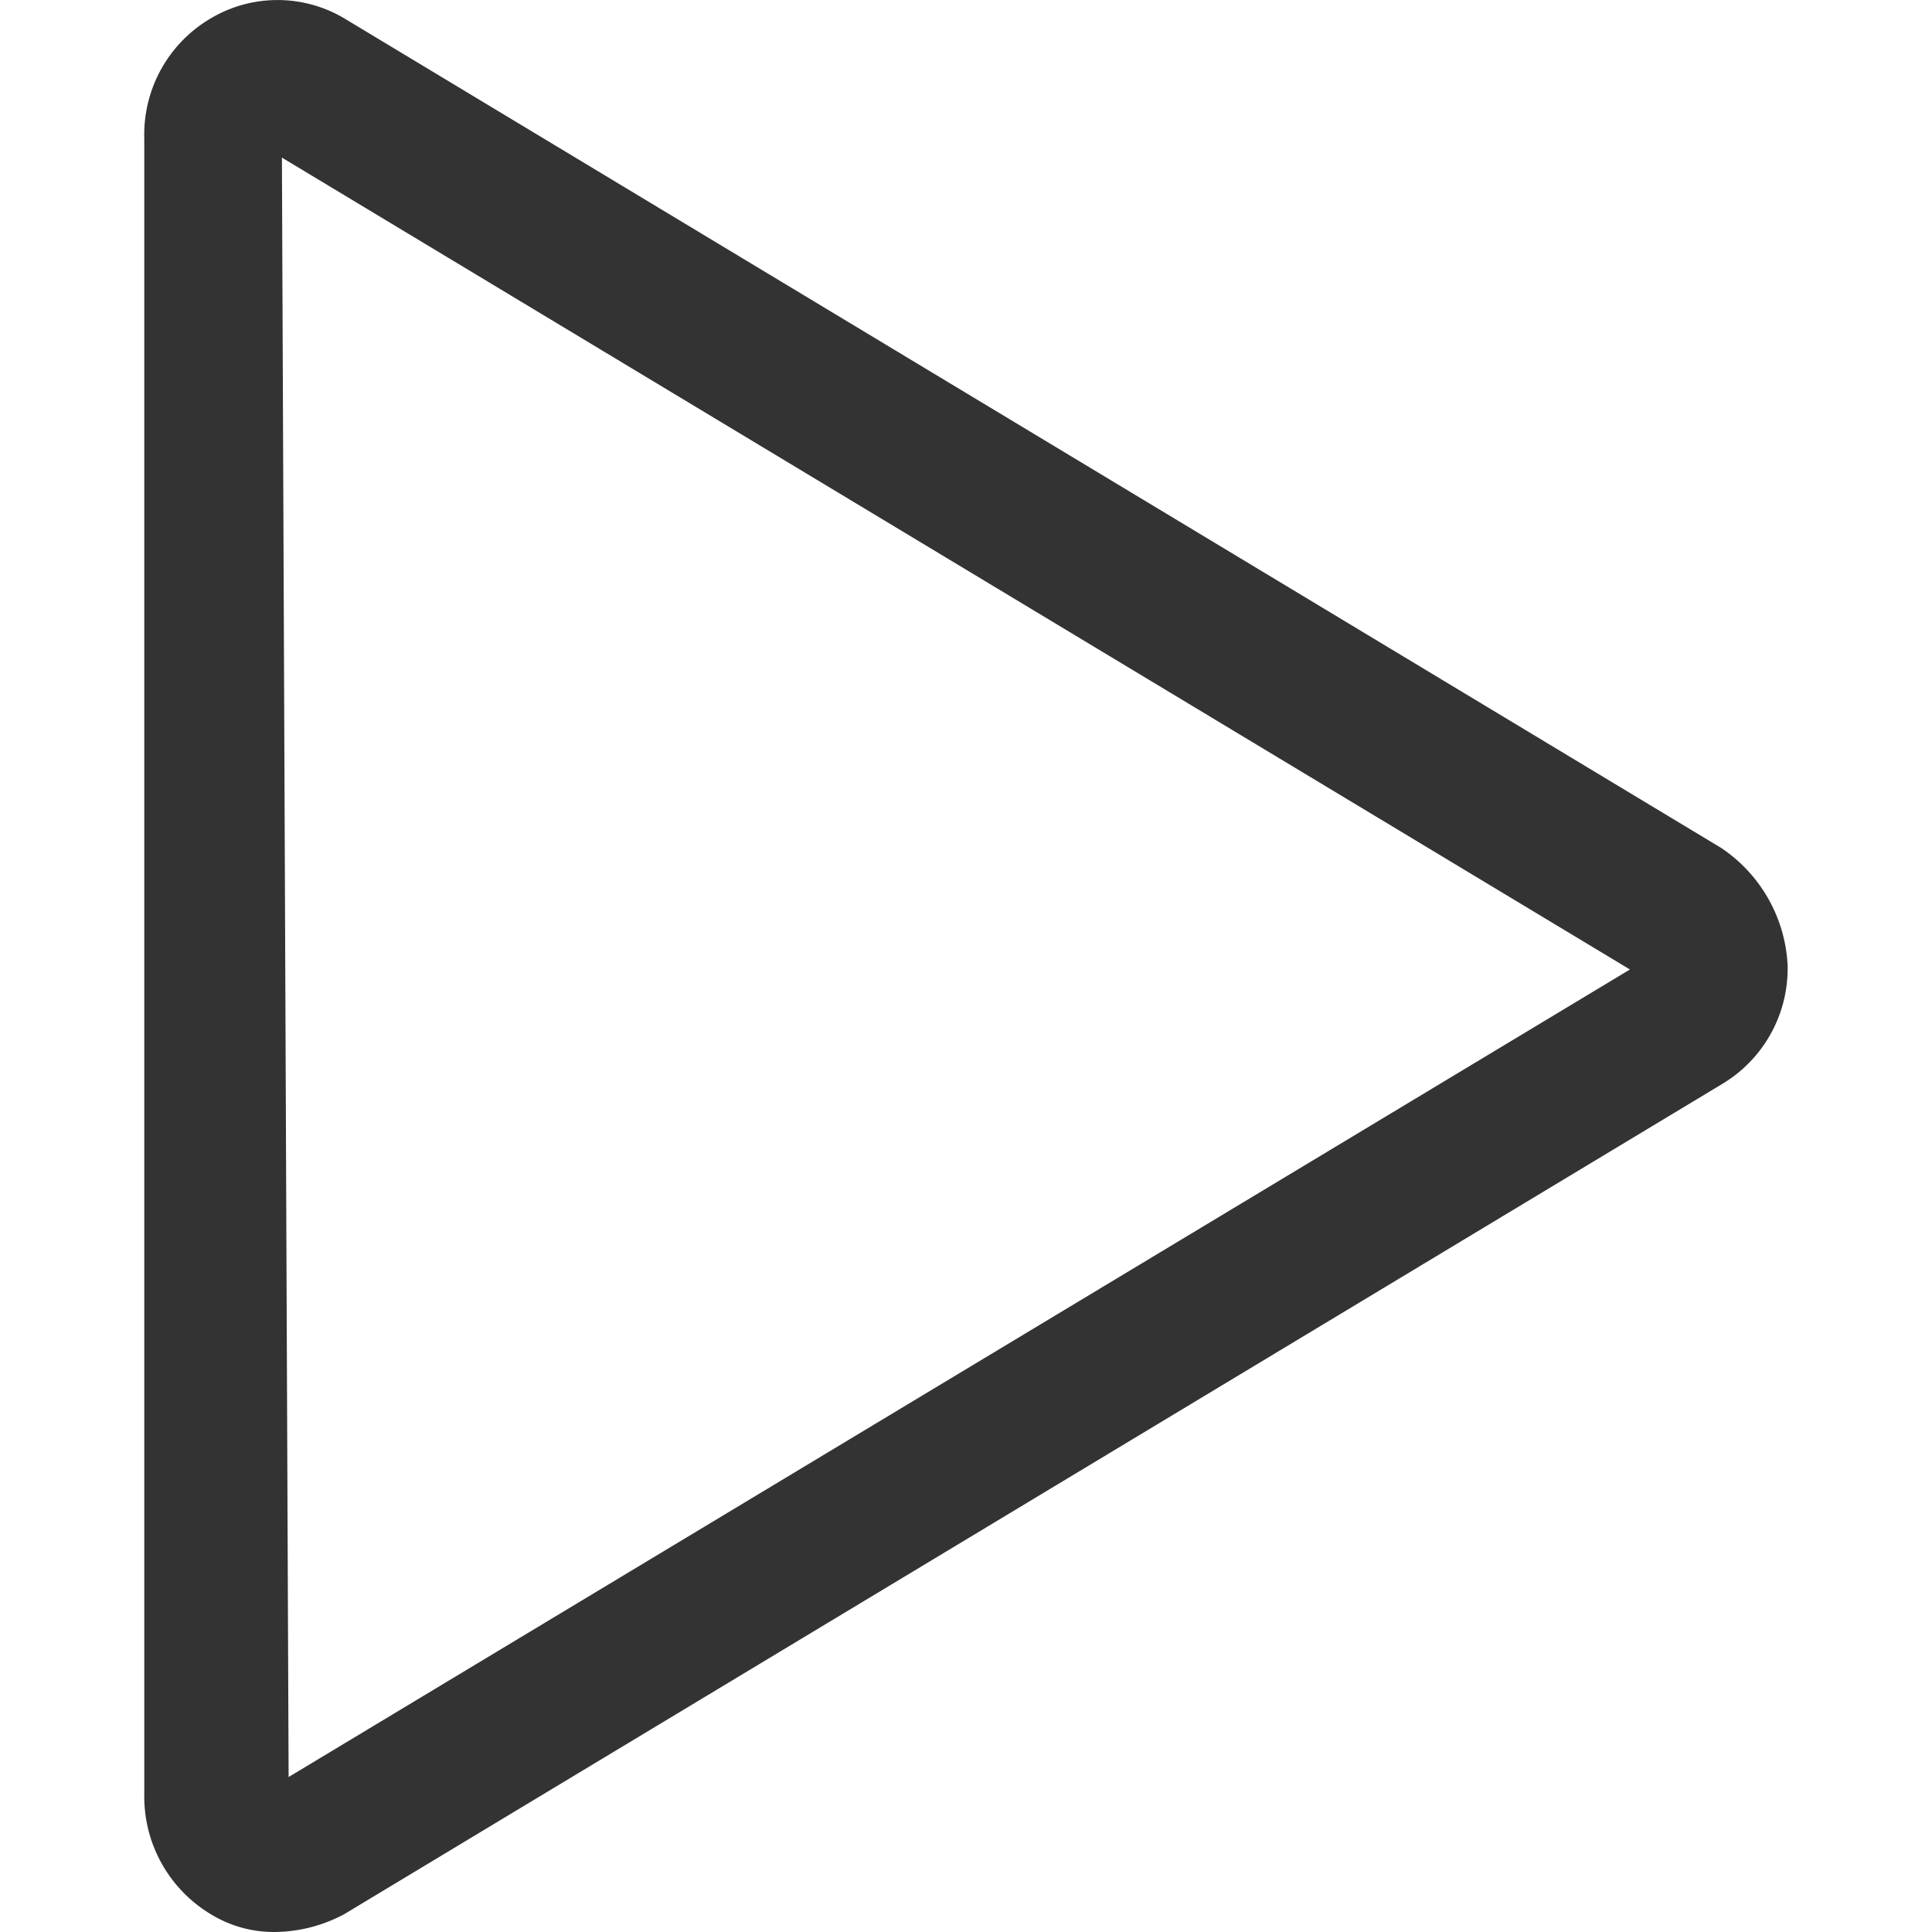 <?xml version="1.0" standalone="no"?><!DOCTYPE svg PUBLIC "-//W3C//DTD SVG 1.1//EN" "http://www.w3.org/Graphics/SVG/1.1/DTD/svg11.dtd"><svg class="icon" width="200px" height="200.00px" viewBox="0 0 1024 1024" version="1.1" xmlns="http://www.w3.org/2000/svg"><path fill="#333333" d="M912.205 449.388L182.416 9.696a69.292 69.292 0 0 0-70.642 0A71.352 71.352 0 0 0 76.47 73.022v878.248a72.702 72.702 0 0 0 35.303 63.326 63.929 63.929 0 0 0 35.303 9.376 79.557 79.557 0 0 0 35.303-9.376l729.789-439.692a71.317 71.317 0 0 0 35.303-63.326 79.557 79.557 0 0 0-35.268-62.189zM152.973 941.857l-3.552-858.323 714.482 430.316z" /></svg>